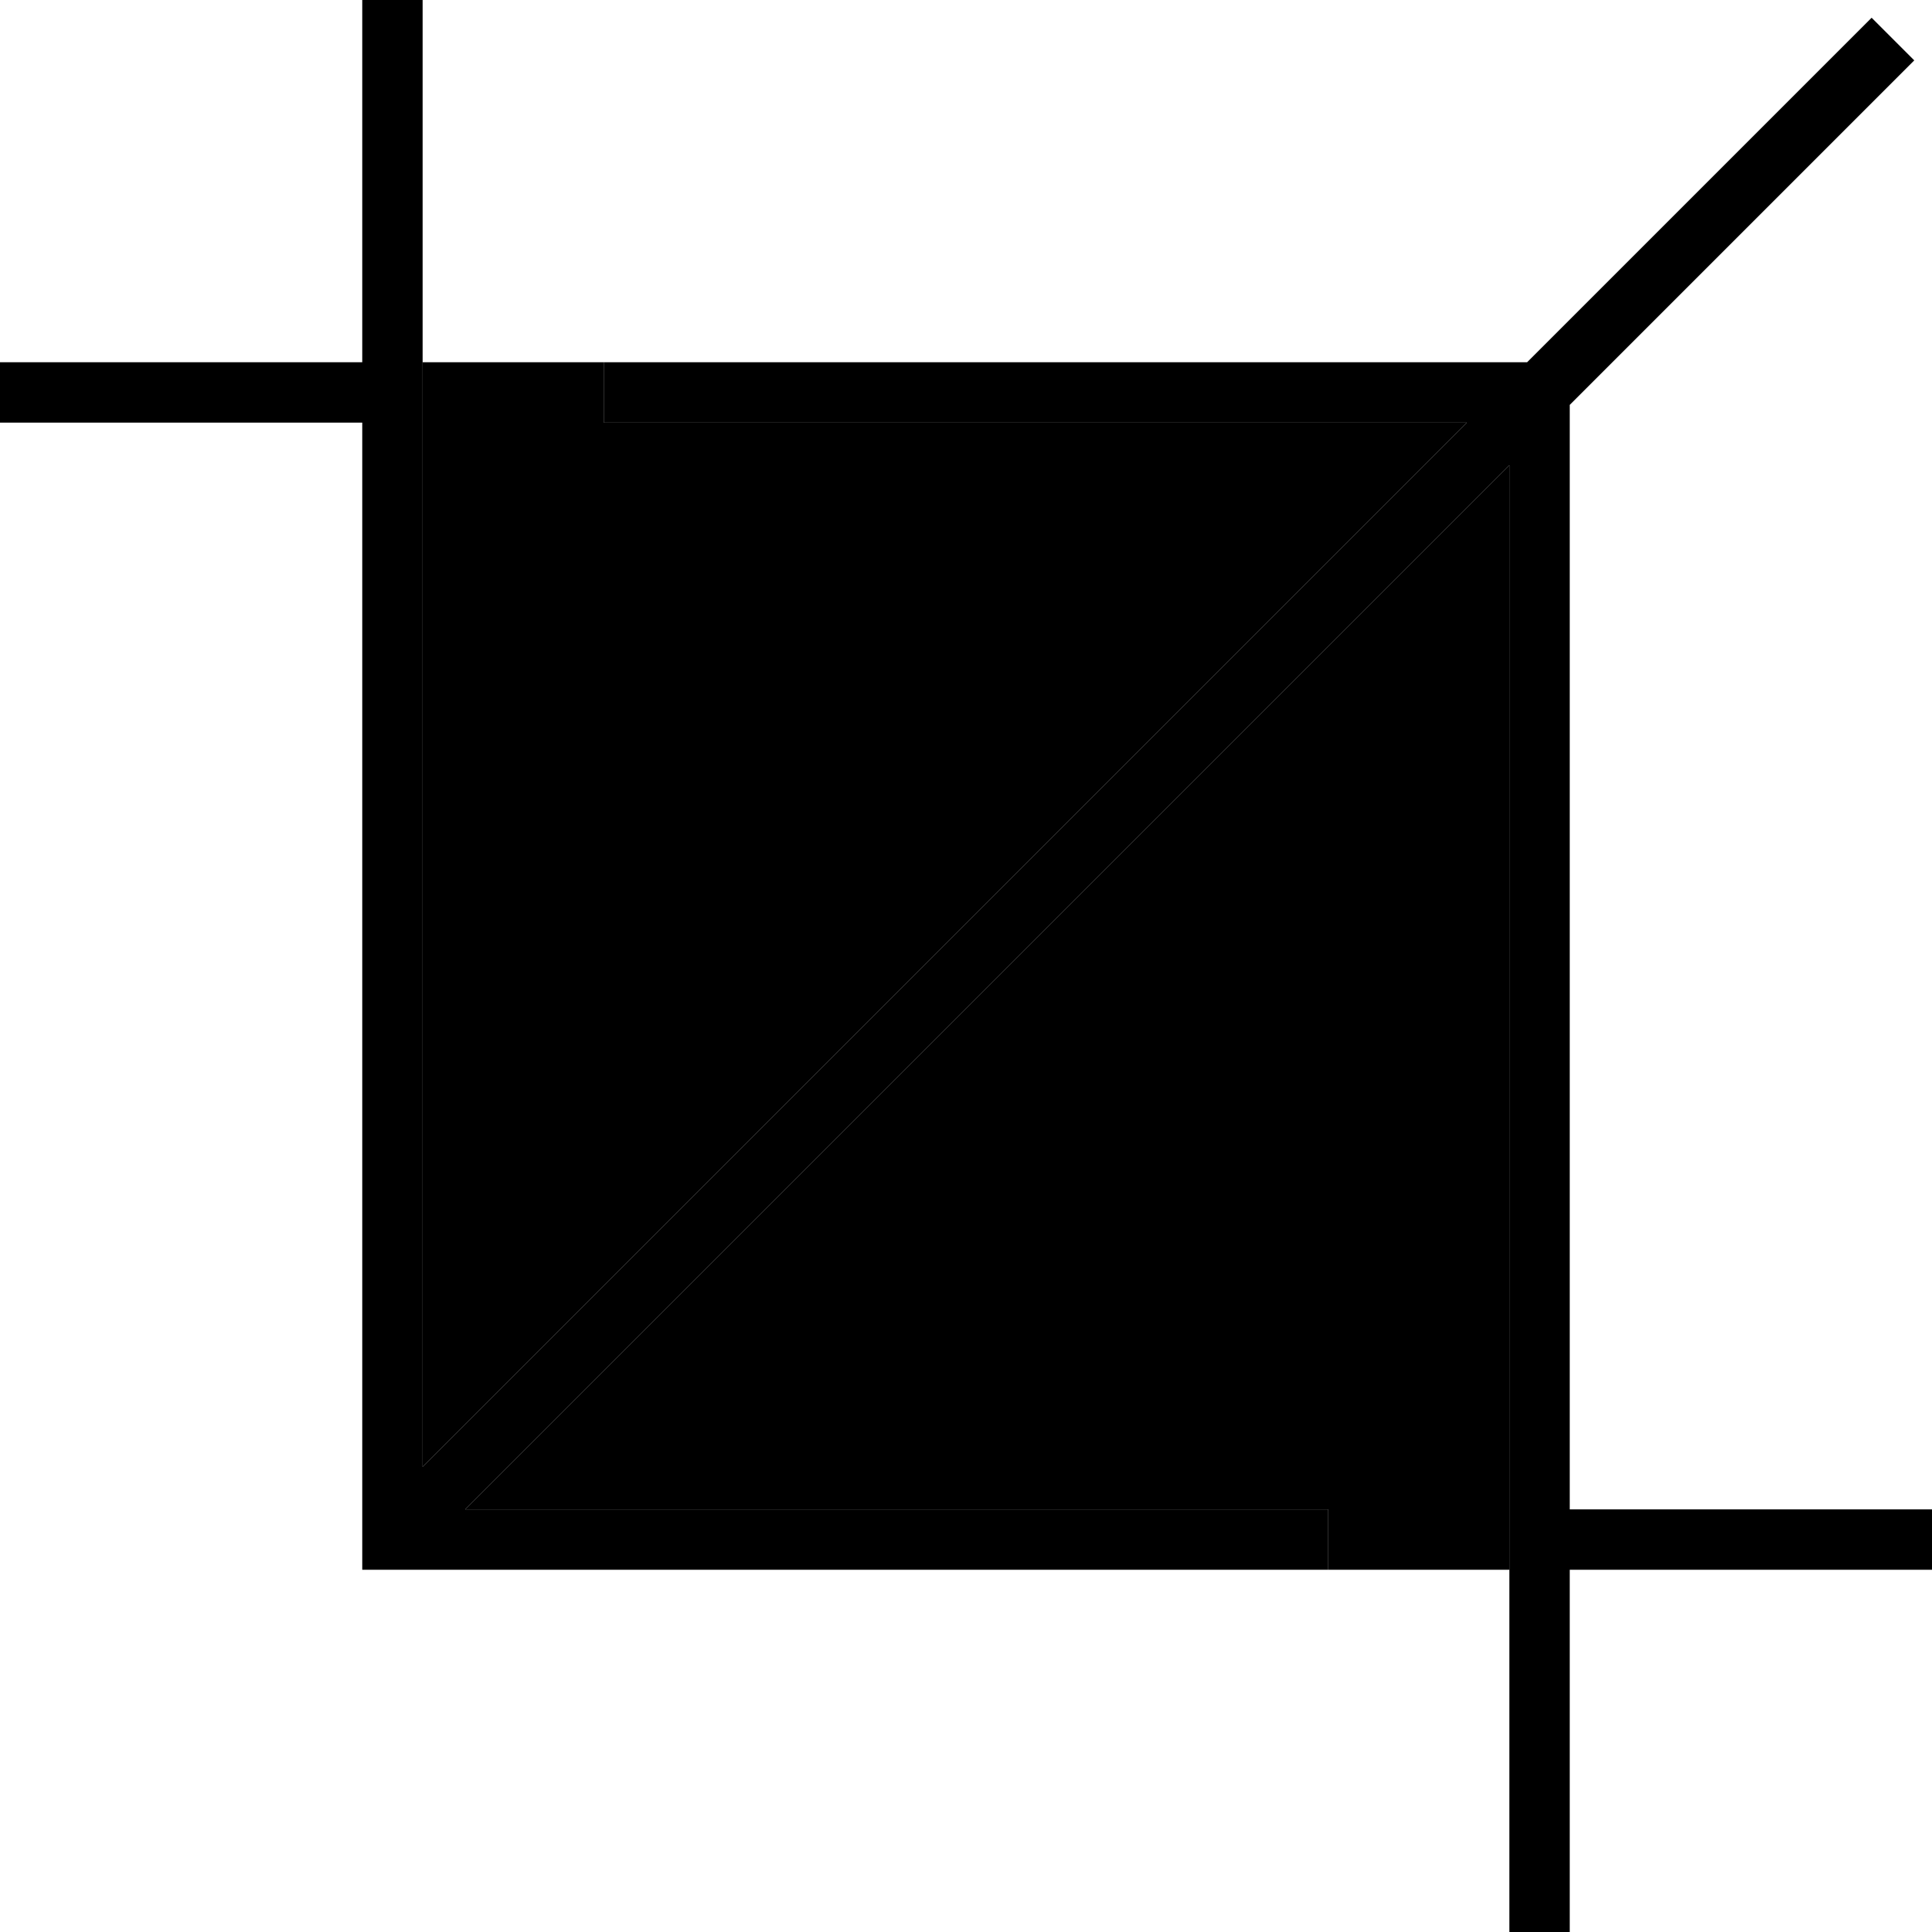 <svg xmlns="http://www.w3.org/2000/svg" width="24" height="24" viewBox="0 0 512 512">
    <path class="pr-icon-duotone-secondary" d="M112 96l48 0 0 16 228.7 0L112 388.7 112 96zm11.3 304L400 123.3 400 416l-48 0 0-16-228.7 0z"/>
    <path class="pr-icon-duotone-primary" d="M112 0l0 8 0 380.7L388.7 112 160 112l0-16 244.7 0 85.7-85.7L496 4.7 507.3 16l-5.7 5.7L416 107.3 416 400l88 0 8 0 0 16-8 0-88 0 0 88 0 8-16 0 0-8 0-380.7L123.3 400 352 400l0 16-248 0-8 0 0-8 0-296L8 112l-8 0L0 96l8 0 88 0L96 8l0-8 16 0z"/>
</svg>